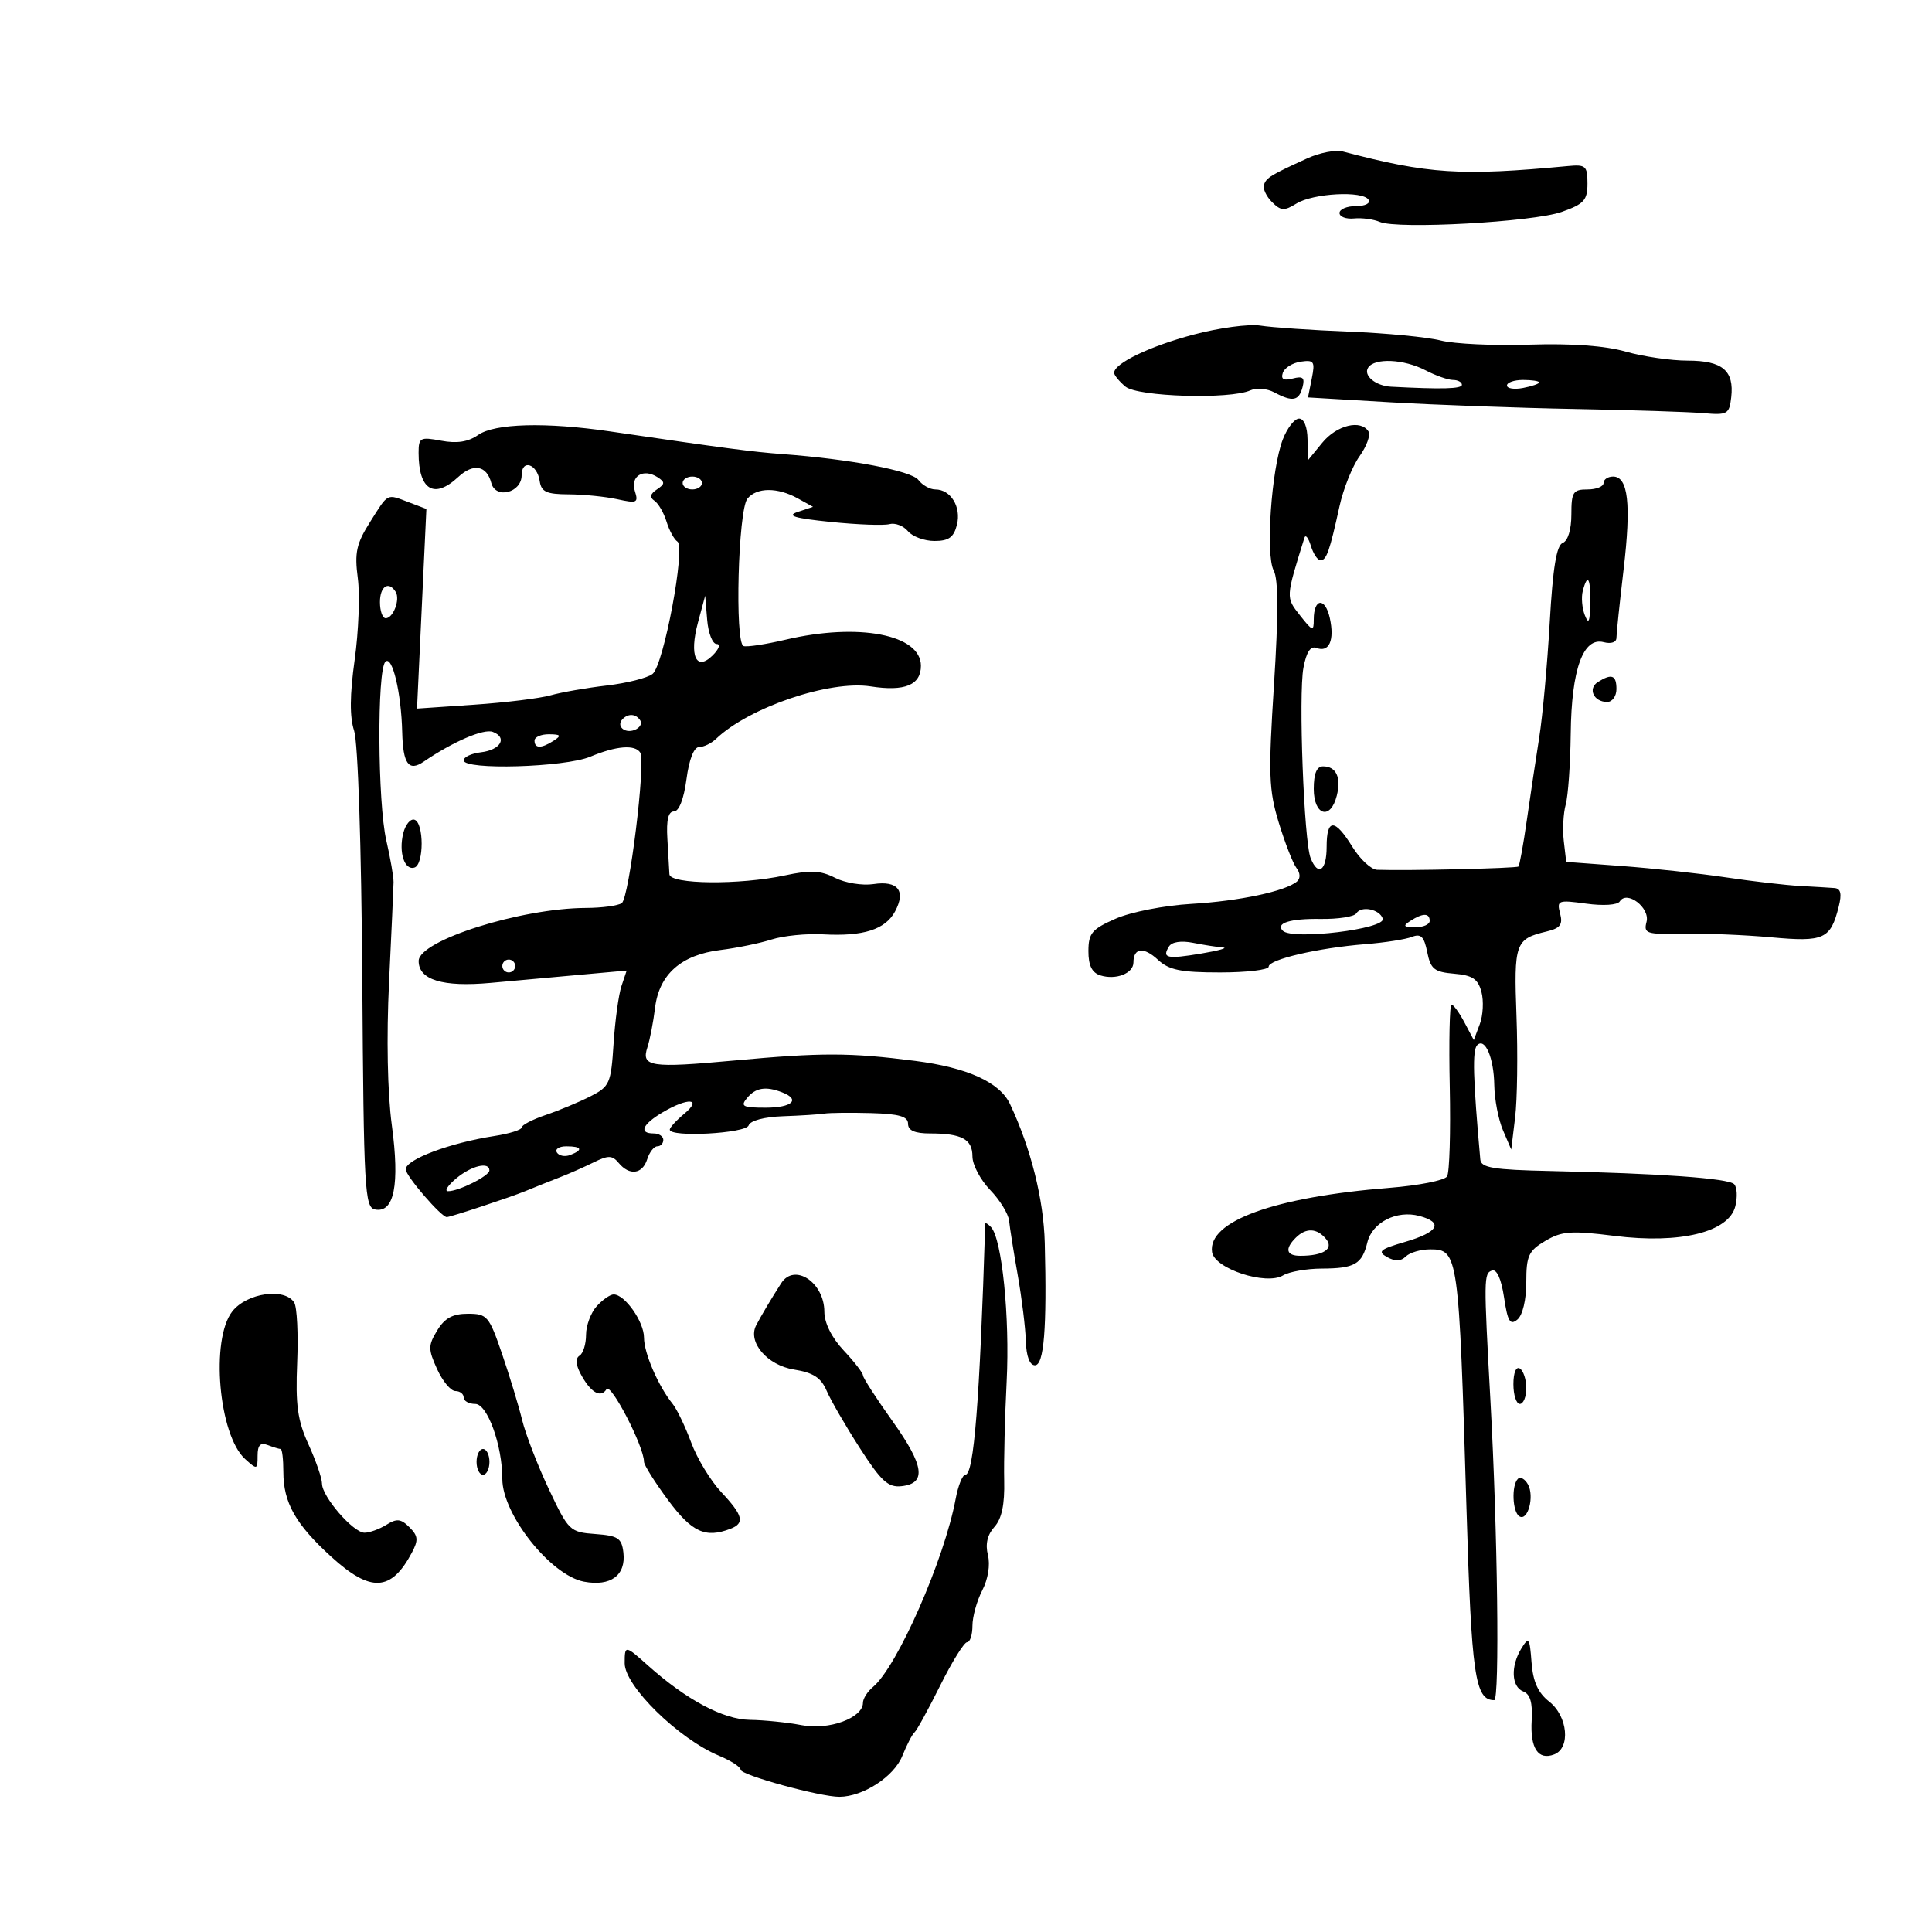 <svg xmlns="http://www.w3.org/2000/svg" width="300" height="300" viewBox="0 0 300 300" version="1.1">
	<path d="M 203 24.586 C 197.318 27.173, 196.637 27.590, 196.265 28.705 C 196.070 29.290, 196.631 30.489, 197.512 31.370 C 198.892 32.749, 199.418 32.782, 201.307 31.608 C 203.895 29.999, 211.626 29.586, 212.506 31.009 C 212.849 31.565, 211.994 32, 210.559 32 C 209.152 32, 208 32.482, 208 33.072 C 208 33.661, 209.012 34.044, 210.250 33.923 C 211.488 33.802, 213.289 34.043, 214.252 34.459 C 216.984 35.638, 238.040 34.479, 242.500 32.904 C 245.962 31.681, 246.500 31.088, 246.500 28.496 C 246.500 25.771, 246.228 25.526, 243.500 25.782 C 226.781 27.352, 221.822 27.032, 208.500 23.520 C 207.400 23.230, 204.925 23.709, 203 24.586 M 185.305 51.964 C 178.501 53.777, 173 56.428, 173 57.893 C 173 58.257, 173.787 59.218, 174.750 60.028 C 176.640 61.618, 191.023 62.049, 194.172 60.610 C 195.091 60.190, 196.749 60.331, 197.856 60.923 C 200.707 62.449, 201.696 62.270, 202.257 60.127 C 202.643 58.651, 202.321 58.365, 200.739 58.778 C 199.324 59.149, 198.868 58.890, 199.194 57.902 C 199.449 57.131, 200.698 56.348, 201.971 56.162 C 204.047 55.858, 204.225 56.127, 203.696 58.769 L 203.107 61.714 215.804 62.462 C 222.787 62.873, 235.700 63.344, 244.500 63.507 C 253.300 63.671, 262.300 63.962, 264.500 64.153 C 268.240 64.477, 268.521 64.317, 268.822 61.690 C 269.297 57.547, 267.458 56, 262.059 56 C 259.476 56, 255.144 55.369, 252.432 54.597 C 249.225 53.684, 244.003 53.307, 237.500 53.517 C 232 53.695, 225.806 53.407, 223.735 52.878 C 221.665 52.348, 215.238 51.727, 209.453 51.497 C 203.669 51.267, 197.488 50.846, 195.718 50.563 C 193.948 50.279, 189.262 50.910, 185.305 51.964 M 212.431 57.112 C 211.680 58.326, 213.621 59.923, 216 60.049 C 223.948 60.468, 227.001 60.385, 227.001 59.750 C 227 59.337, 226.376 59, 225.614 59 C 224.852 59, 222.940 58.328, 221.364 57.506 C 217.984 55.743, 213.402 55.541, 212.431 57.112 M 234 59.861 C 234 60.335, 235.125 60.508, 236.500 60.245 C 237.875 59.982, 239 59.594, 239 59.383 C 239 59.173, 237.875 59, 236.500 59 C 235.125 59, 234 59.388, 234 59.861 M 199.189 68.250 C 197.421 72.848, 196.497 86.192, 197.781 88.590 C 198.507 89.948, 198.521 95.382, 197.826 106.288 C 196.934 120.280, 197.017 122.663, 198.575 127.763 C 199.539 130.918, 200.775 134.082, 201.322 134.792 C 201.913 135.561, 201.947 136.402, 201.408 136.869 C 199.649 138.387, 192.417 139.924, 185 140.355 C 180.815 140.598, 175.626 141.610, 173.260 142.645 C 169.555 144.266, 169.019 144.902, 169.010 147.683 C 169.003 149.912, 169.557 151.042, 170.859 151.455 C 173.267 152.219, 176 151.154, 176 149.452 C 176 147.164, 177.609 146.987, 179.807 149.035 C 181.517 150.628, 183.343 151, 189.458 151 C 193.606 151, 197 150.595, 197 150.100 C 197 148.980, 204.696 147.191, 212 146.611 C 215.025 146.372, 218.289 145.862, 219.253 145.479 C 220.636 144.931, 221.136 145.429, 221.618 147.838 C 222.146 150.479, 222.712 150.934, 225.798 151.196 C 228.650 151.439, 229.502 152.008, 230.038 154.028 C 230.407 155.419, 230.290 157.669, 229.779 159.028 L 228.850 161.500 227.393 158.750 C 226.592 157.238, 225.691 156, 225.392 156 C 225.092 156, 224.969 161.751, 225.118 168.781 C 225.267 175.810, 225.079 182.063, 224.700 182.676 C 224.321 183.289, 220.296 184.086, 215.756 184.447 C 197.885 185.868, 187.508 189.626, 188.208 194.424 C 188.585 197.003, 196.591 199.629, 199.236 198.042 C 200.191 197.469, 202.891 196.993, 205.236 196.985 C 210.350 196.966, 211.494 196.310, 212.322 192.921 C 213.083 189.806, 216.879 187.873, 220.391 188.812 C 224.194 189.830, 223.372 191.328, 218.179 192.842 C 214.273 193.981, 213.851 194.337, 215.385 195.196 C 216.632 195.893, 217.535 195.865, 218.296 195.104 C 218.903 194.497, 220.608 194, 222.083 194 C 226.435 194, 226.537 194.727, 227.709 234.099 C 228.485 260.191, 229.034 264, 232.022 264 C 232.881 264, 232.549 237.739, 231.433 217.500 C 230.383 198.436, 230.391 197.728, 231.680 197.285 C 232.417 197.032, 233.118 198.602, 233.547 201.465 C 234.110 205.217, 234.486 205.842, 235.617 204.903 C 236.432 204.226, 237 201.841, 237 199.093 C 237 194.988, 237.353 194.223, 239.960 192.683 C 242.530 191.164, 243.947 191.063, 250.710 191.911 C 260.888 193.188, 268.448 191.334, 269.458 187.313 C 269.817 185.882, 269.734 184.334, 269.274 183.874 C 268.365 182.965, 257.720 182.205, 240.750 181.836 C 231.874 181.643, 229.976 181.332, 229.861 180.051 C 228.723 167.375, 228.606 163.060, 229.379 162.288 C 230.600 161.067, 231.966 164.267, 232.030 168.500 C 232.063 170.700, 232.669 173.850, 233.377 175.500 L 234.663 178.500 235.268 173.500 C 235.601 170.750, 235.696 163.701, 235.480 157.837 C 235.059 146.434, 235.282 145.805, 240.157 144.642 C 242.282 144.135, 242.702 143.575, 242.250 141.847 C 241.714 139.800, 241.930 139.719, 246.299 140.317 C 248.953 140.681, 251.170 140.535, 251.517 139.972 C 252.619 138.189, 256.244 140.958, 255.672 143.146 C 255.196 144.966, 255.643 145.111, 261.328 144.991 C 264.722 144.919, 270.889 145.169, 275.030 145.547 C 283.258 146.299, 284.248 145.846, 285.528 140.744 C 286.021 138.779, 285.831 137.970, 284.858 137.895 C 284.111 137.837, 281.700 137.692, 279.500 137.573 C 277.300 137.454, 272.125 136.854, 268 136.239 C 263.875 135.624, 256.607 134.833, 251.850 134.479 L 243.200 133.837 242.822 130.597 C 242.614 128.816, 242.749 126.265, 243.122 124.929 C 243.495 123.593, 243.845 118.632, 243.900 113.904 C 244.016 103.906, 245.831 98.881, 249.023 99.716 C 250.179 100.018, 251 99.736, 251 99.037 C 251 98.379, 251.500 93.605, 252.110 88.428 C 253.307 78.279, 252.824 74, 250.481 74 C 249.666 74, 249 74.450, 249 75 C 249 75.550, 247.875 76, 246.500 76 C 244.261 76, 244 76.407, 244 79.893 C 244 82.228, 243.463 83.992, 242.658 84.301 C 241.695 84.670, 241.124 88.164, 240.640 96.638 C 240.269 103.140, 239.537 111.169, 239.014 114.480 C 238.491 117.791, 237.622 123.589, 237.083 127.365 C 236.544 131.141, 235.958 134.376, 235.780 134.554 C 235.497 134.836, 218.401 135.232, 213.832 135.062 C 212.914 135.028, 211.190 133.425, 210 131.500 C 207.255 127.059, 206 127.059, 206 131.500 C 206 135.222, 204.675 136.155, 203.515 133.250 C 202.477 130.654, 201.616 107.861, 202.398 103.694 C 202.860 101.227, 203.503 100.256, 204.436 100.614 C 206.390 101.364, 207.251 99.420, 206.493 95.967 C 205.776 92.704, 204 92.866, 204 96.194 C 204 98.096, 203.821 98.043, 201.866 95.557 C 199.643 92.731, 199.635 92.879, 202.554 83.500 C 202.725 82.950, 203.173 83.513, 203.549 84.750 C 203.925 85.987, 204.600 87, 205.049 87 C 205.972 87, 206.469 85.585, 208.001 78.602 C 208.592 75.908, 209.987 72.423, 211.101 70.859 C 212.215 69.294, 212.846 67.561, 212.504 67.007 C 211.324 65.096, 207.569 66.008, 205.324 68.750 L 203.072 71.500 203.036 68.250 C 203.014 66.294, 202.490 65, 201.719 65 C 201.015 65, 199.876 66.463, 199.189 68.250 M 74.235 67.548 C 72.702 68.622, 70.950 68.894, 68.513 68.436 C 65.248 67.824, 65 67.956, 65 70.307 C 65 76.095, 67.402 77.566, 71.152 74.073 C 73.500 71.885, 75.573 72.261, 76.291 75.004 C 76.956 77.546, 81 76.512, 81 73.800 C 81 71.237, 83.404 72.009, 83.803 74.700 C 84.052 76.381, 84.849 76.746, 88.303 76.761 C 90.611 76.772, 94.011 77.113, 95.858 77.519 C 98.914 78.192, 99.159 78.077, 98.579 76.248 C 97.845 73.937, 99.895 72.679, 102.091 74.093 C 103.292 74.866, 103.279 75.147, 102 76 C 100.953 76.698, 100.837 77.226, 101.615 77.750 C 102.229 78.162, 103.077 79.625, 103.500 81 C 103.923 82.375, 104.681 83.765, 105.184 84.089 C 106.492 84.932, 103.063 103.253, 101.337 104.640 C 100.557 105.267, 97.350 106.080, 94.210 106.446 C 91.069 106.813, 87.150 107.497, 85.500 107.966 C 83.850 108.436, 78.508 109.093, 73.628 109.425 L 64.756 110.030 65.483 94.530 L 66.209 79.030 63.539 78.015 C 59.980 76.662, 60.357 76.474, 57.482 81.029 C 55.337 84.426, 55.036 85.797, 55.561 89.779 C 55.904 92.375, 55.685 98.072, 55.076 102.437 C 54.311 107.921, 54.284 111.330, 54.990 113.470 C 55.588 115.281, 56.113 131.279, 56.256 152.019 C 56.482 184.855, 56.629 187.498, 58.247 187.809 C 61.210 188.380, 62.088 183.971, 60.847 174.748 C 60.163 169.670, 59.997 161.136, 60.413 152.505 C 60.784 144.802, 61.098 137.825, 61.112 137 C 61.126 136.175, 60.619 133.250, 59.985 130.500 C 58.635 124.638, 58.531 104.069, 59.846 102.754 C 60.910 101.690, 62.312 107.564, 62.456 113.694 C 62.573 118.637, 63.466 119.859, 65.798 118.266 C 70.327 115.172, 75.120 113.109, 76.525 113.648 C 78.847 114.539, 77.727 116.455, 74.673 116.816 C 73.203 116.990, 72 117.553, 72 118.066 C 72 119.612, 87.681 119.160, 91.654 117.500 C 95.701 115.809, 98.620 115.576, 99.425 116.879 C 100.302 118.297, 97.699 139.429, 96.549 140.235 C 95.972 140.639, 93.475 140.976, 91 140.985 C 80.867 141.019, 65.029 146.034, 65.010 149.215 C 64.993 152.152, 68.745 153.298, 76.163 152.623 C 79.924 152.280, 86.220 151.710, 90.155 151.355 L 97.309 150.709 96.504 153.105 C 96.062 154.422, 95.509 158.453, 95.275 162.063 C 94.874 168.256, 94.672 168.717, 91.675 170.241 C 89.929 171.129, 86.813 172.429, 84.750 173.129 C 82.688 173.829, 81 174.704, 81 175.073 C 81 175.442, 79.088 176.040, 76.750 176.400 C 69.853 177.465, 63 180.042, 63 181.572 C 63 182.600, 68.586 189.076, 69.398 188.989 C 70.198 188.904, 79.256 185.906, 81.500 184.984 C 83.150 184.306, 85.625 183.315, 87 182.783 C 88.375 182.251, 90.712 181.217, 92.193 180.487 C 94.464 179.366, 95.071 179.381, 96.066 180.579 C 97.743 182.600, 99.758 182.337, 100.500 180 C 100.849 178.900, 101.554 178, 102.067 178 C 102.580 178, 103 177.550, 103 177 C 103 176.450, 102.325 176, 101.500 176 C 99.135 176, 99.740 174.585, 102.904 172.716 C 106.840 170.391, 109.124 170.546, 106.250 172.944 C 105.012 173.976, 104 175.086, 104 175.410 C 104 176.642, 115.832 176.004, 116.250 174.750 C 116.497 174.010, 118.673 173.430, 121.584 173.329 C 124.288 173.235, 127.175 173.051, 128 172.921 C 128.825 172.791, 132.088 172.756, 135.250 172.842 C 139.624 172.962, 141 173.359, 141 174.500 C 141 175.541, 142.046 176, 144.418 176 C 149.346 176, 151 176.898, 151 179.573 C 151 180.870, 152.238 183.212, 153.750 184.778 C 155.263 186.344, 156.586 188.497, 156.691 189.563 C 156.796 190.628, 157.399 194.425, 158.032 198 C 158.664 201.575, 159.231 206.188, 159.292 208.250 C 159.361 210.602, 159.887 212, 160.701 212 C 162.111 212, 162.571 206.278, 162.230 193 C 162.056 186.221, 160.077 178.322, 156.824 171.419 C 155.237 168.053, 150.210 165.771, 142.095 164.732 C 131.960 163.435, 127.606 163.426, 114 164.676 C 100.975 165.873, 99.534 165.652, 100.533 162.612 C 100.915 161.450, 101.447 158.700, 101.715 156.500 C 102.350 151.294, 105.763 148.269, 111.852 147.519 C 114.408 147.204, 117.991 146.469, 119.812 145.886 C 121.634 145.303, 125.234 144.942, 127.812 145.085 C 134.058 145.432, 137.480 144.340, 138.990 141.519 C 140.701 138.322, 139.422 136.708, 135.632 137.282 C 133.909 137.543, 131.227 137.106, 129.672 136.312 C 127.413 135.159, 125.842 135.083, 121.873 135.934 C 114.831 137.444, 104.015 137.333, 103.945 135.750 C 103.915 135.063, 103.773 132.588, 103.630 130.250 C 103.451 127.326, 103.769 126, 104.650 126 C 105.432 126, 106.189 124.053, 106.594 121 C 107.005 117.905, 107.753 116, 108.557 116 C 109.272 116, 110.452 115.432, 111.179 114.737 C 116.308 109.835, 128.820 105.590, 135.208 106.584 C 140.485 107.406, 143 106.372, 143 103.382 C 143 98.525, 133.314 96.662, 121.960 99.336 C 118.913 100.053, 115.988 100.496, 115.460 100.321 C 114.068 99.858, 114.616 79.168, 116.066 77.420 C 117.524 75.663, 120.740 75.649, 123.873 77.387 L 126.246 78.702 123.873 79.489 C 122.078 80.084, 123.325 80.463, 129 81.044 C 133.125 81.467, 137.224 81.620, 138.109 81.384 C 138.994 81.148, 140.286 81.640, 140.981 82.477 C 141.676 83.315, 143.531 84, 145.103 84 C 147.322 84, 148.103 83.438, 148.593 81.487 C 149.290 78.710, 147.633 76, 145.238 76 C 144.403 76, 143.221 75.338, 142.610 74.530 C 141.531 73.100, 132.030 71.293, 121.500 70.513 C 116.860 70.170, 112.473 69.593, 94.731 66.992 C 84.732 65.526, 76.815 65.741, 74.235 67.548 M 106 75 C 106 75.550, 106.675 76, 107.500 76 C 108.325 76, 109 75.550, 109 75 C 109 74.450, 108.325 74, 107.500 74 C 106.675 74, 106 74.450, 106 75 M 245.771 91.766 C 245.517 92.737, 245.658 94.425, 246.085 95.516 C 246.675 97.027, 246.876 96.606, 246.930 93.750 C 247.005 89.732, 246.520 88.902, 245.771 91.766 M 59 93.500 C 59 94.875, 59.402 96, 59.893 96 C 61.059 96, 62.167 93.079, 61.444 91.910 C 60.355 90.147, 59 91.029, 59 93.500 M 108.381 96.653 C 106.984 101.837, 108.104 104.323, 110.678 101.750 C 111.656 100.772, 111.919 100, 111.275 100 C 110.640 100, 109.981 98.313, 109.810 96.250 L 109.500 92.500 108.381 96.653 M 248.122 105.904 C 246.508 106.925, 247.471 109, 249.559 109 C 250.352 109, 251 108.100, 251 107 C 251 104.829, 250.262 104.548, 248.122 105.904 M 96.694 111.639 C 95.629 112.704, 96.964 113.951, 98.526 113.352 C 99.331 113.043, 99.740 112.388, 99.435 111.895 C 98.787 110.846, 97.598 110.735, 96.694 111.639 M 83 115 C 83 116.253, 84.061 116.253, 86 115 C 87.213 114.216, 87.069 114.028, 85.250 114.015 C 84.013 114.007, 83 114.450, 83 115 M 204 122.500 C 204 126.643, 206.607 127.413, 207.575 123.557 C 208.288 120.716, 207.484 119, 205.441 119 C 204.461 119, 204 120.119, 204 122.500 M 62.620 129.377 C 61.874 132.350, 62.820 135.227, 64.373 134.709 C 65.843 134.219, 65.840 127.780, 64.369 127.290 C 63.747 127.082, 62.960 128.022, 62.620 129.377 M 210.606 141.829 C 210.286 142.346, 207.780 142.735, 205.036 142.694 C 200.322 142.623, 198.015 143.348, 199.196 144.529 C 200.688 146.021, 215.251 144.253, 214.716 142.645 C 214.225 141.172, 211.363 140.604, 210.606 141.829 M 219 143 C 217.787 143.784, 217.931 143.972, 219.750 143.985 C 220.988 143.993, 222 143.550, 222 143 C 222 141.747, 220.939 141.747, 219 143 M 181.521 146.966 C 180.397 148.784, 181.192 148.959, 186.532 148.066 C 189.264 147.609, 190.769 147.182, 189.875 147.118 C 188.981 147.053, 186.898 146.730, 185.246 146.399 C 183.423 146.035, 181.959 146.257, 181.521 146.966 M 78 150 C 78 150.550, 78.450 151, 79 151 C 79.550 151, 80 150.550, 80 150 C 80 149.450, 79.550 149, 79 149 C 78.450 149, 78 149.450, 78 150 M 116 170.500 C 114.928 171.792, 115.327 172, 118.878 172 C 123.022 172, 124.363 170.737, 121.418 169.607 C 118.889 168.636, 117.334 168.893, 116 170.500 M 86.473 178.956 C 86.798 179.482, 87.725 179.659, 88.532 179.349 C 90.599 178.556, 90.356 178, 87.941 178 C 86.809 178, 86.148 178.430, 86.473 178.956 M 70.861 182.967 C 69.562 184.048, 68.973 184.948, 69.551 184.967 C 71.146 185.017, 75.983 182.602, 75.992 181.750 C 76.007 180.339, 73.223 180.999, 70.861 182.967 M 152.986 190.050 C 152.129 217.566, 151.223 229, 149.901 229 C 149.455 229, 148.777 230.688, 148.393 232.750 C 146.644 242.153, 139.310 258.838, 135.558 261.952 C 134.701 262.663, 134 263.768, 134 264.407 C 134 266.764, 128.718 268.698, 124.500 267.886 C 122.300 267.462, 118.676 267.089, 116.446 267.058 C 112.294 266.999, 106.575 263.947, 100.594 258.598 C 97.062 255.439, 97 255.433, 97 258.277 C 97 261.805, 105.356 269.997, 111.628 272.618 C 113.482 273.393, 115 274.371, 115 274.792 C 115 275.627, 127.360 279.022, 130.349 279.008 C 134.008 278.992, 138.809 275.877, 140.101 272.680 C 140.808 270.931, 141.665 269.275, 142.004 269 C 142.344 268.725, 144.134 265.462, 145.982 261.750 C 147.830 258.038, 149.715 255, 150.171 255 C 150.627 255, 151 253.853, 151 252.450 C 151 251.048, 151.685 248.577, 152.521 246.959 C 153.427 245.206, 153.784 242.987, 153.403 241.468 C 152.977 239.774, 153.315 238.310, 154.409 237.100 C 155.552 235.837, 156.017 233.632, 155.929 229.890 C 155.860 226.926, 156.032 220, 156.312 214.500 C 156.817 204.563, 155.583 192.367, 153.887 190.550 C 153.399 190.028, 152.994 189.803, 152.986 190.050 M 201.200 192.200 C 199.456 193.944, 199.727 195, 201.918 195 C 205.511 195, 207.171 193.910, 205.903 192.383 C 204.491 190.682, 202.784 190.616, 201.200 192.200 M 121.309 199.250 C 119.901 201.427, 118.102 204.454, 117.406 205.817 C 116.076 208.425, 119.148 212, 123.287 212.662 C 126.282 213.141, 127.491 213.925, 128.359 215.954 C 128.987 217.419, 131.300 221.415, 133.500 224.833 C 136.834 230.012, 137.915 231.002, 139.991 230.774 C 143.908 230.343, 143.521 227.588, 138.568 220.648 C 136.056 217.127, 134 213.941, 134 213.569 C 134 213.196, 132.652 211.453, 131.005 209.696 C 129.145 207.712, 128.008 205.430, 128.005 203.679 C 127.997 199.129, 123.369 196.067, 121.309 199.250 M 36.073 203.635 C 32.665 207.968, 33.955 222.839, 38.062 226.556 C 39.925 228.242, 40 228.223, 40 226.048 C 40 224.396, 40.427 223.950, 41.582 224.393 C 42.452 224.727, 43.352 225, 43.582 225 C 43.812 225, 44 226.597, 44 228.550 C 44 233.330, 45.899 236.690, 51.462 241.754 C 57.558 247.301, 60.732 247.143, 63.934 241.133 C 64.993 239.146, 64.937 238.508, 63.581 237.153 C 62.256 235.828, 61.616 235.759, 59.997 236.770 C 58.914 237.446, 57.386 238, 56.602 238 C 54.849 238, 50 232.395, 50 230.368 C 50 229.555, 49.057 226.821, 47.905 224.292 C 46.203 220.555, 45.873 218.175, 46.146 211.597 C 46.330 207.144, 46.121 202.938, 45.681 202.250 C 44.189 199.917, 38.333 200.761, 36.073 203.635 M 92.655 202.829 C 91.745 203.835, 91 205.833, 91 207.270 C 91 208.706, 90.549 210.161, 89.997 210.502 C 89.340 210.908, 89.392 211.876, 90.147 213.311 C 91.673 216.210, 93.278 217.168, 94.176 215.715 C 94.839 214.642, 100 224.622, 100 226.978 C 100 227.485, 101.688 230.171, 103.750 232.949 C 107.444 237.922, 109.534 238.883, 113.418 237.393 C 115.694 236.520, 115.392 235.309, 111.997 231.696 C 110.346 229.938, 108.244 226.475, 107.328 224 C 106.411 221.525, 105.117 218.825, 104.451 218 C 102.205 215.215, 100 210.114, 100 207.703 C 100 205.235, 97.023 201, 95.288 201 C 94.750 201, 93.565 201.823, 92.655 202.829 M 67.893 206.588 C 66.473 208.927, 66.471 209.502, 67.870 212.588 C 68.721 214.464, 69.998 216, 70.708 216 C 71.419 216, 72 216.450, 72 217 C 72 217.550, 72.807 218, 73.793 218 C 75.682 218, 78 224.416, 78 229.646 C 78 235.164, 85.530 244.634, 90.686 245.601 C 94.828 246.378, 97.211 244.618, 96.801 241.086 C 96.539 238.837, 95.970 238.461, 92.434 238.201 C 88.477 237.911, 88.281 237.721, 85.209 231.201 C 83.472 227.516, 81.612 222.700, 81.077 220.500 C 80.542 218.300, 79.141 213.688, 77.964 210.250 C 75.941 204.342, 75.649 204, 72.643 204 C 70.294 204, 69.053 204.676, 67.893 206.588 M 235 214.941 C 235 216.623, 235.450 218, 236 218 C 236.550 218, 237 216.902, 237 215.559 C 237 214.216, 236.550 212.840, 236 212.500 C 235.417 212.139, 235 213.156, 235 214.941 M 74 227 C 74 228.100, 74.450 229, 75 229 C 75.550 229, 76 228.100, 76 227 C 76 225.900, 75.550 225, 75 225 C 74.450 225, 74 225.900, 74 227 M 235.695 229.639 C 234.680 230.653, 234.846 234.787, 235.928 235.456 C 237.245 236.270, 238.294 232.348, 237.256 230.492 C 236.779 229.641, 236.077 229.257, 235.695 229.639 M 236.250 255.952 C 234.542 258.713, 234.679 261.940, 236.533 262.651 C 237.608 263.064, 237.998 264.401, 237.838 267.124 C 237.581 271.473, 238.840 273.382, 241.333 272.426 C 243.909 271.437, 243.446 266.496, 240.565 264.230 C 238.816 262.854, 238.042 261.134, 237.815 258.123 C 237.529 254.311, 237.387 254.114, 236.250 255.952" stroke="none" fill="black" fill-rule="evenodd"/>
</svg>